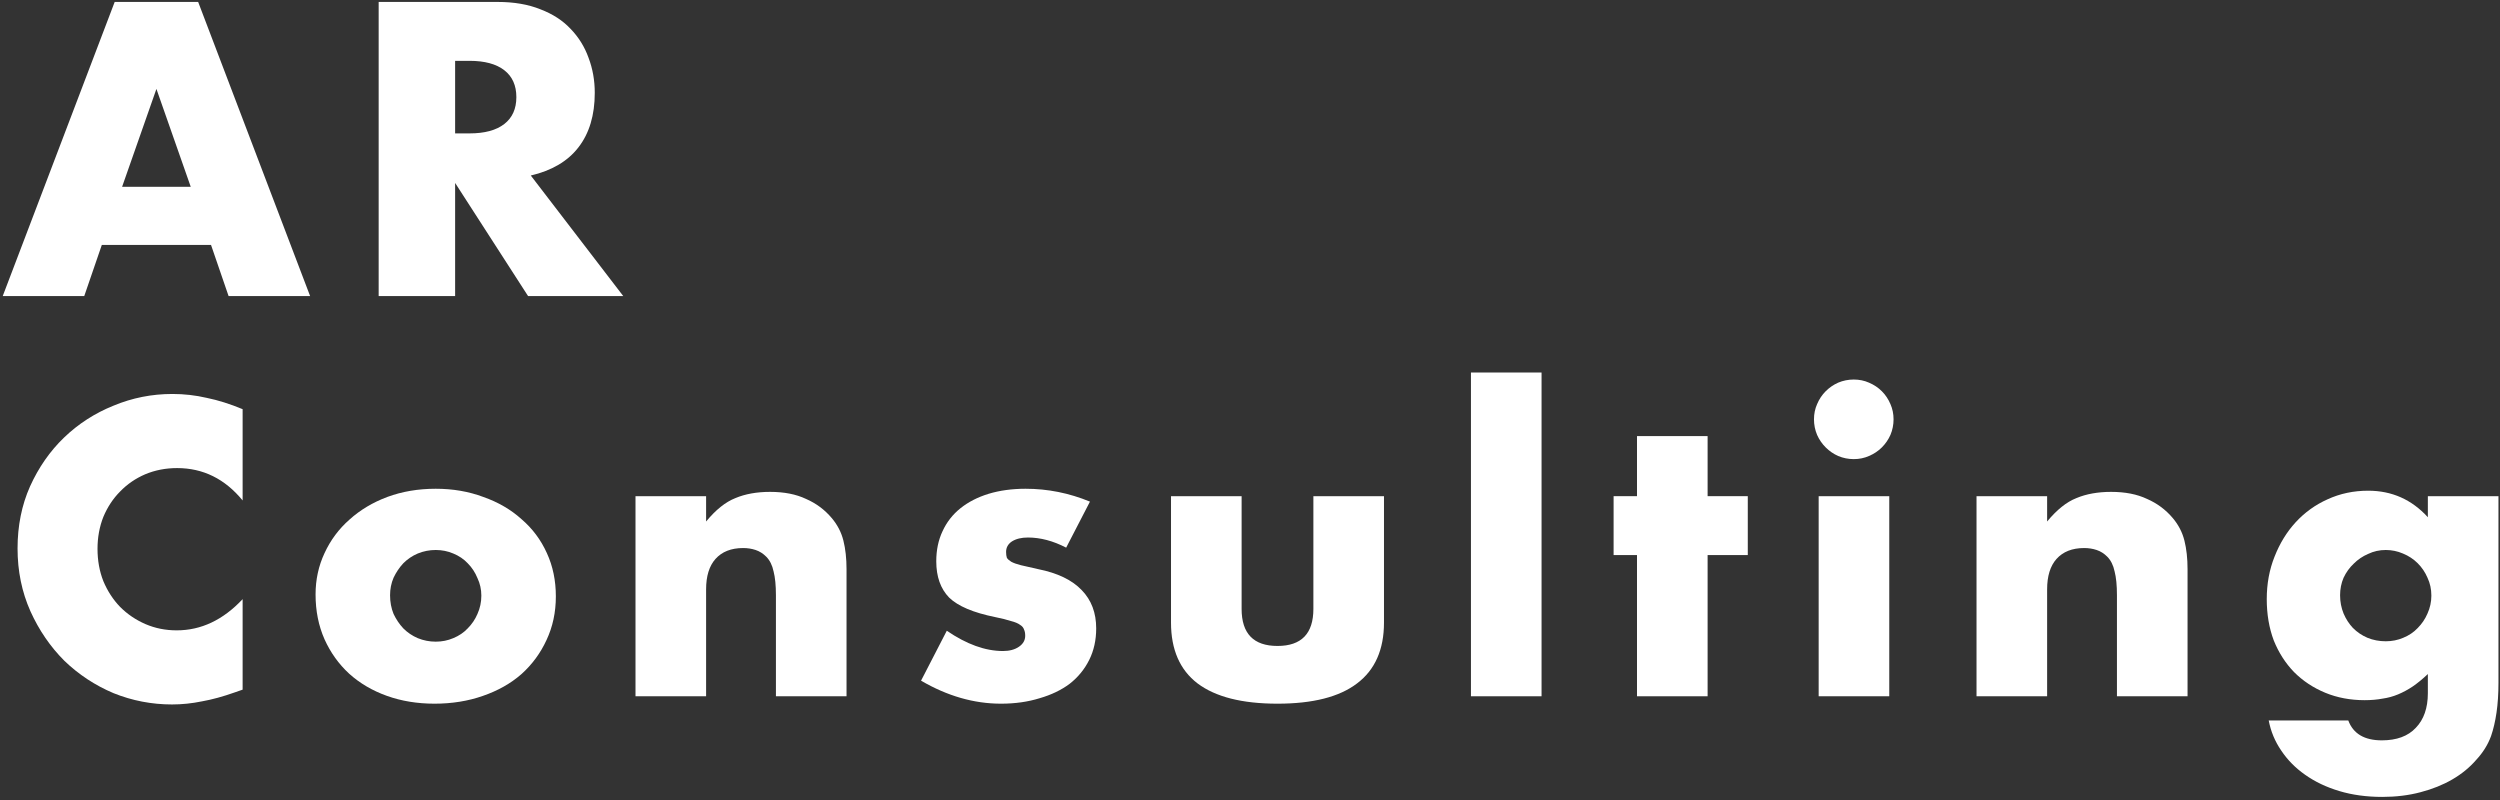 <svg width="456" height="146" viewBox="0 0 456 146" fill="none" xmlns="http://www.w3.org/2000/svg">
<rect x="0" y="0" width="456" height="146" fill="#333333" stroke="none"/>
<path d="M34.792 34.078L28.531 16.22L22.27 34.078L34.792 34.078ZM38.492 44.679L18.57 44.679L15.368 54H0.498L20.918 0.354L36.144 0.354L56.563 54H41.693L38.492 44.679Z" fill="white"/>
<path d="M83.014 24.331H85.646C88.397 24.331 90.508 23.762 91.978 22.623C93.449 21.485 94.184 19.849 94.184 17.714C94.184 15.58 93.449 13.943 91.978 12.805C90.508 11.666 88.397 11.097 85.646 11.097L83.014 11.097V24.331ZM113.679 54L96.318 54L83.014 33.367L83.014 54H69.068L69.068 0.354L90.769 0.354C93.757 0.354 96.366 0.804 98.595 1.706C100.825 2.559 102.651 3.745 104.074 5.263C105.544 6.781 106.635 8.536 107.347 10.528C108.105 12.52 108.485 14.655 108.485 16.931C108.485 21.011 107.489 24.331 105.497 26.892C103.552 29.406 100.659 31.114 96.817 32.015L113.679 54Z" fill="white"/>
<path d="M44.255 91.283C41.029 87.346 37.045 85.378 32.302 85.378C30.215 85.378 28.27 85.757 26.467 86.516C24.712 87.275 23.195 88.319 21.914 89.647C20.633 90.927 19.613 92.469 18.855 94.272C18.143 96.074 17.787 98.019 17.787 100.106C17.787 102.24 18.143 104.209 18.855 106.011C19.613 107.814 20.633 109.379 21.914 110.707C23.242 112.035 24.784 113.079 26.539 113.838C28.294 114.596 30.191 114.976 32.23 114.976C36.689 114.976 40.697 113.079 44.255 109.284L44.255 125.791L42.832 126.289C40.697 127.047 38.705 127.593 36.855 127.925C35.005 128.304 33.179 128.494 31.377 128.494C27.677 128.494 24.119 127.806 20.704 126.431C17.337 125.008 14.348 123.039 11.74 120.526C9.178 117.964 7.115 114.952 5.55 111.49C3.984 107.98 3.202 104.161 3.202 100.035C3.202 95.908 3.961 92.137 5.478 88.722C7.044 85.259 9.107 82.295 11.668 79.828C14.277 77.314 17.289 75.37 20.704 73.994C24.119 72.571 27.701 71.86 31.448 71.86C33.582 71.86 35.669 72.097 37.709 72.571C39.796 72.998 41.978 73.686 44.255 74.634V91.283Z" fill="white"/>
<path d="M71.148 108.572C71.148 109.806 71.362 110.944 71.789 111.988C72.263 112.984 72.856 113.861 73.567 114.62C74.326 115.379 75.204 115.972 76.2 116.399C77.243 116.826 78.334 117.039 79.473 117.039C80.611 117.039 81.678 116.826 82.674 116.399C83.718 115.972 84.596 115.379 85.307 114.62C86.066 113.861 86.659 112.984 87.086 111.988C87.56 110.944 87.797 109.829 87.797 108.644C87.797 107.505 87.56 106.438 87.086 105.442C86.659 104.398 86.066 103.497 85.307 102.738C84.596 101.979 83.718 101.386 82.674 100.96C81.678 100.533 80.611 100.319 79.473 100.319C78.334 100.319 77.243 100.533 76.2 100.96C75.204 101.386 74.326 101.979 73.567 102.738C72.856 103.497 72.263 104.375 71.789 105.371C71.362 106.367 71.148 107.434 71.148 108.572ZM57.559 108.43C57.559 105.727 58.104 103.213 59.195 100.888C60.286 98.517 61.804 96.477 63.749 94.77C65.694 93.015 67.994 91.639 70.65 90.643C73.354 89.647 76.295 89.149 79.473 89.149C82.603 89.149 85.497 89.647 88.153 90.643C90.857 91.592 93.181 92.943 95.126 94.698C97.118 96.406 98.659 98.469 99.75 100.888C100.841 103.26 101.387 105.893 101.387 108.786C101.387 111.679 100.817 114.336 99.679 116.755C98.588 119.126 97.07 121.19 95.126 122.945C93.181 124.652 90.833 125.98 88.082 126.929C85.378 127.878 82.437 128.352 79.259 128.352C76.129 128.352 73.235 127.878 70.579 126.929C67.923 125.98 65.623 124.628 63.678 122.873C61.78 121.118 60.286 119.031 59.195 116.612C58.104 114.146 57.559 111.418 57.559 108.43Z" fill="white"/>
<path d="M115.915 90.501H128.793V95.125C130.548 92.991 132.327 91.568 134.129 90.856C135.932 90.097 138.042 89.718 140.461 89.718C143.023 89.718 145.205 90.145 147.007 90.999C148.857 91.805 150.422 92.967 151.703 94.485C152.746 95.718 153.458 97.094 153.837 98.612C154.217 100.129 154.407 101.861 154.407 103.806V127H141.529V108.572C141.529 106.77 141.386 105.323 141.102 104.232C140.865 103.094 140.414 102.193 139.75 101.529C139.181 100.96 138.54 100.556 137.829 100.319C137.117 100.082 136.358 99.963 135.552 99.963C133.37 99.963 131.686 100.628 130.5 101.956C129.362 103.236 128.793 105.086 128.793 107.505V127H115.915V90.501Z" fill="white"/>
<path d="M194.468 99.892C192.096 98.659 189.772 98.042 187.495 98.042C186.309 98.042 185.337 98.28 184.578 98.754C183.867 99.228 183.511 99.869 183.511 100.675C183.511 101.102 183.558 101.458 183.653 101.742C183.795 101.979 184.056 102.217 184.436 102.454C184.863 102.691 185.456 102.904 186.215 103.094C187.021 103.284 188.064 103.521 189.345 103.806C192.903 104.517 195.559 105.798 197.314 107.648C199.069 109.45 199.946 111.774 199.946 114.62C199.946 116.755 199.519 118.676 198.666 120.383C197.812 122.091 196.626 123.537 195.108 124.723C193.59 125.862 191.764 126.739 189.63 127.356C187.495 128.02 185.147 128.352 182.586 128.352C177.653 128.352 172.791 126.953 168 124.154L172.696 115.047C176.301 117.514 179.716 118.747 182.942 118.747C184.128 118.747 185.1 118.486 185.859 117.964C186.618 117.442 186.997 116.778 186.997 115.972C186.997 115.498 186.926 115.118 186.784 114.834C186.689 114.502 186.452 114.217 186.072 113.98C185.693 113.695 185.124 113.458 184.365 113.268C183.653 113.031 182.705 112.794 181.519 112.557C177.534 111.75 174.736 110.565 173.123 108.999C171.558 107.387 170.775 105.181 170.775 102.383C170.775 100.343 171.155 98.517 171.914 96.904C172.673 95.244 173.763 93.845 175.186 92.706C176.609 91.568 178.317 90.69 180.309 90.074C182.349 89.457 184.602 89.149 187.068 89.149C191.1 89.149 195.013 89.931 198.808 91.497L194.468 99.892Z" fill="white"/>
<path d="M226.47 90.501V111.063C226.47 115.569 228.652 117.822 233.016 117.822C237.379 117.822 239.561 115.569 239.561 111.063V90.501H252.439V113.553C252.439 118.486 250.803 122.186 247.53 124.652C244.305 127.119 239.466 128.352 233.016 128.352C226.565 128.352 221.703 127.119 218.43 124.652C215.205 122.186 213.592 118.486 213.592 113.553V90.501L226.47 90.501Z" fill="white"/>
<path d="M281.179 67.946V127H268.302V67.946H281.179Z" fill="white"/>
<path d="M311.467 101.244V127L298.589 127V101.244H294.32V90.501H298.589V79.544L311.467 79.544V90.501H318.795V101.244H311.467Z" fill="white"/>
<path d="M344.602 90.501V127H331.724V90.501H344.602ZM330.87 76.484C330.87 75.488 331.06 74.563 331.44 73.71C331.819 72.808 332.341 72.026 333.005 71.362C333.669 70.698 334.428 70.176 335.282 69.796C336.183 69.417 337.131 69.227 338.128 69.227C339.124 69.227 340.049 69.417 340.902 69.796C341.804 70.176 342.586 70.698 343.25 71.362C343.914 72.026 344.436 72.808 344.816 73.71C345.195 74.563 345.385 75.488 345.385 76.484C345.385 77.48 345.195 78.429 344.816 79.33C344.436 80.184 343.914 80.943 343.25 81.607C342.586 82.271 341.804 82.793 340.902 83.172C340.049 83.552 339.124 83.742 338.128 83.742C337.131 83.742 336.183 83.552 335.282 83.172C334.428 82.793 333.669 82.271 333.005 81.607C332.341 80.943 331.819 80.184 331.44 79.33C331.06 78.429 330.87 77.48 330.87 76.484Z" fill="white"/>
<path d="M360.517 90.501H373.395V95.125C375.15 92.991 376.929 91.568 378.731 90.856C380.534 90.097 382.645 89.718 385.064 89.718C387.625 89.718 389.807 90.145 391.609 90.999C393.459 91.805 395.024 92.967 396.305 94.485C397.349 95.718 398.06 97.094 398.44 98.612C398.819 100.129 399.009 101.861 399.009 103.806V127L386.131 127V108.572C386.131 106.77 385.989 105.323 385.704 104.232C385.467 103.094 385.016 102.193 384.352 101.529C383.783 100.96 383.143 100.556 382.431 100.319C381.72 100.082 380.961 99.963 380.154 99.963C377.972 99.963 376.289 100.628 375.103 101.956C373.964 103.236 373.395 105.086 373.395 107.505V127H360.517V90.501Z" fill="white"/>
<path d="M426.832 108.572C426.832 109.758 427.046 110.873 427.473 111.916C427.9 112.913 428.469 113.79 429.18 114.549C429.939 115.308 430.817 115.901 431.813 116.328C432.856 116.755 433.971 116.968 435.157 116.968C436.295 116.968 437.362 116.755 438.359 116.328C439.402 115.901 440.28 115.308 440.991 114.549C441.75 113.79 442.343 112.913 442.77 111.916C443.244 110.873 443.481 109.782 443.481 108.644C443.481 107.458 443.244 106.367 442.77 105.371C442.343 104.375 441.75 103.497 440.991 102.738C440.232 101.979 439.331 101.386 438.287 100.96C437.291 100.533 436.248 100.319 435.157 100.319C434.018 100.319 432.951 100.556 431.955 101.031C430.959 101.458 430.082 102.05 429.323 102.809C428.564 103.521 427.947 104.375 427.473 105.371C427.046 106.367 426.832 107.434 426.832 108.572ZM455.719 90.501V124.51C455.719 126.549 455.6 128.376 455.363 129.988C455.126 131.601 454.794 133.024 454.367 134.257C453.798 135.823 452.897 137.269 451.663 138.597C450.478 139.973 449.031 141.159 447.323 142.155C445.616 143.151 443.671 143.934 441.489 144.503C439.355 145.072 437.03 145.356 434.517 145.356C431.671 145.356 429.062 145.001 426.69 144.289C424.319 143.578 422.231 142.582 420.429 141.301C418.674 140.068 417.227 138.597 416.089 136.89C414.951 135.23 414.192 133.403 413.812 131.411H428.327C429.228 133.83 431.267 135.04 434.445 135.04C437.149 135.04 439.212 134.281 440.635 132.763C442.106 131.245 442.841 129.135 442.841 126.431V122.945C441.892 123.846 440.967 124.605 440.066 125.221C439.212 125.791 438.335 126.265 437.434 126.644C436.532 127.024 435.584 127.285 434.588 127.427C433.592 127.617 432.501 127.712 431.315 127.712C428.706 127.712 426.311 127.261 424.129 126.36C421.947 125.458 420.05 124.202 418.437 122.589C416.872 120.976 415.638 119.055 414.737 116.826C413.883 114.549 413.456 112.035 413.456 109.284C413.456 106.485 413.931 103.9 414.879 101.529C415.828 99.11 417.109 97.023 418.721 95.268C420.382 93.465 422.326 92.066 424.556 91.07C426.832 90.026 429.299 89.505 431.955 89.505C436.272 89.505 439.9 91.117 442.841 94.343V90.501H455.719Z" fill="white"/>
</svg>
